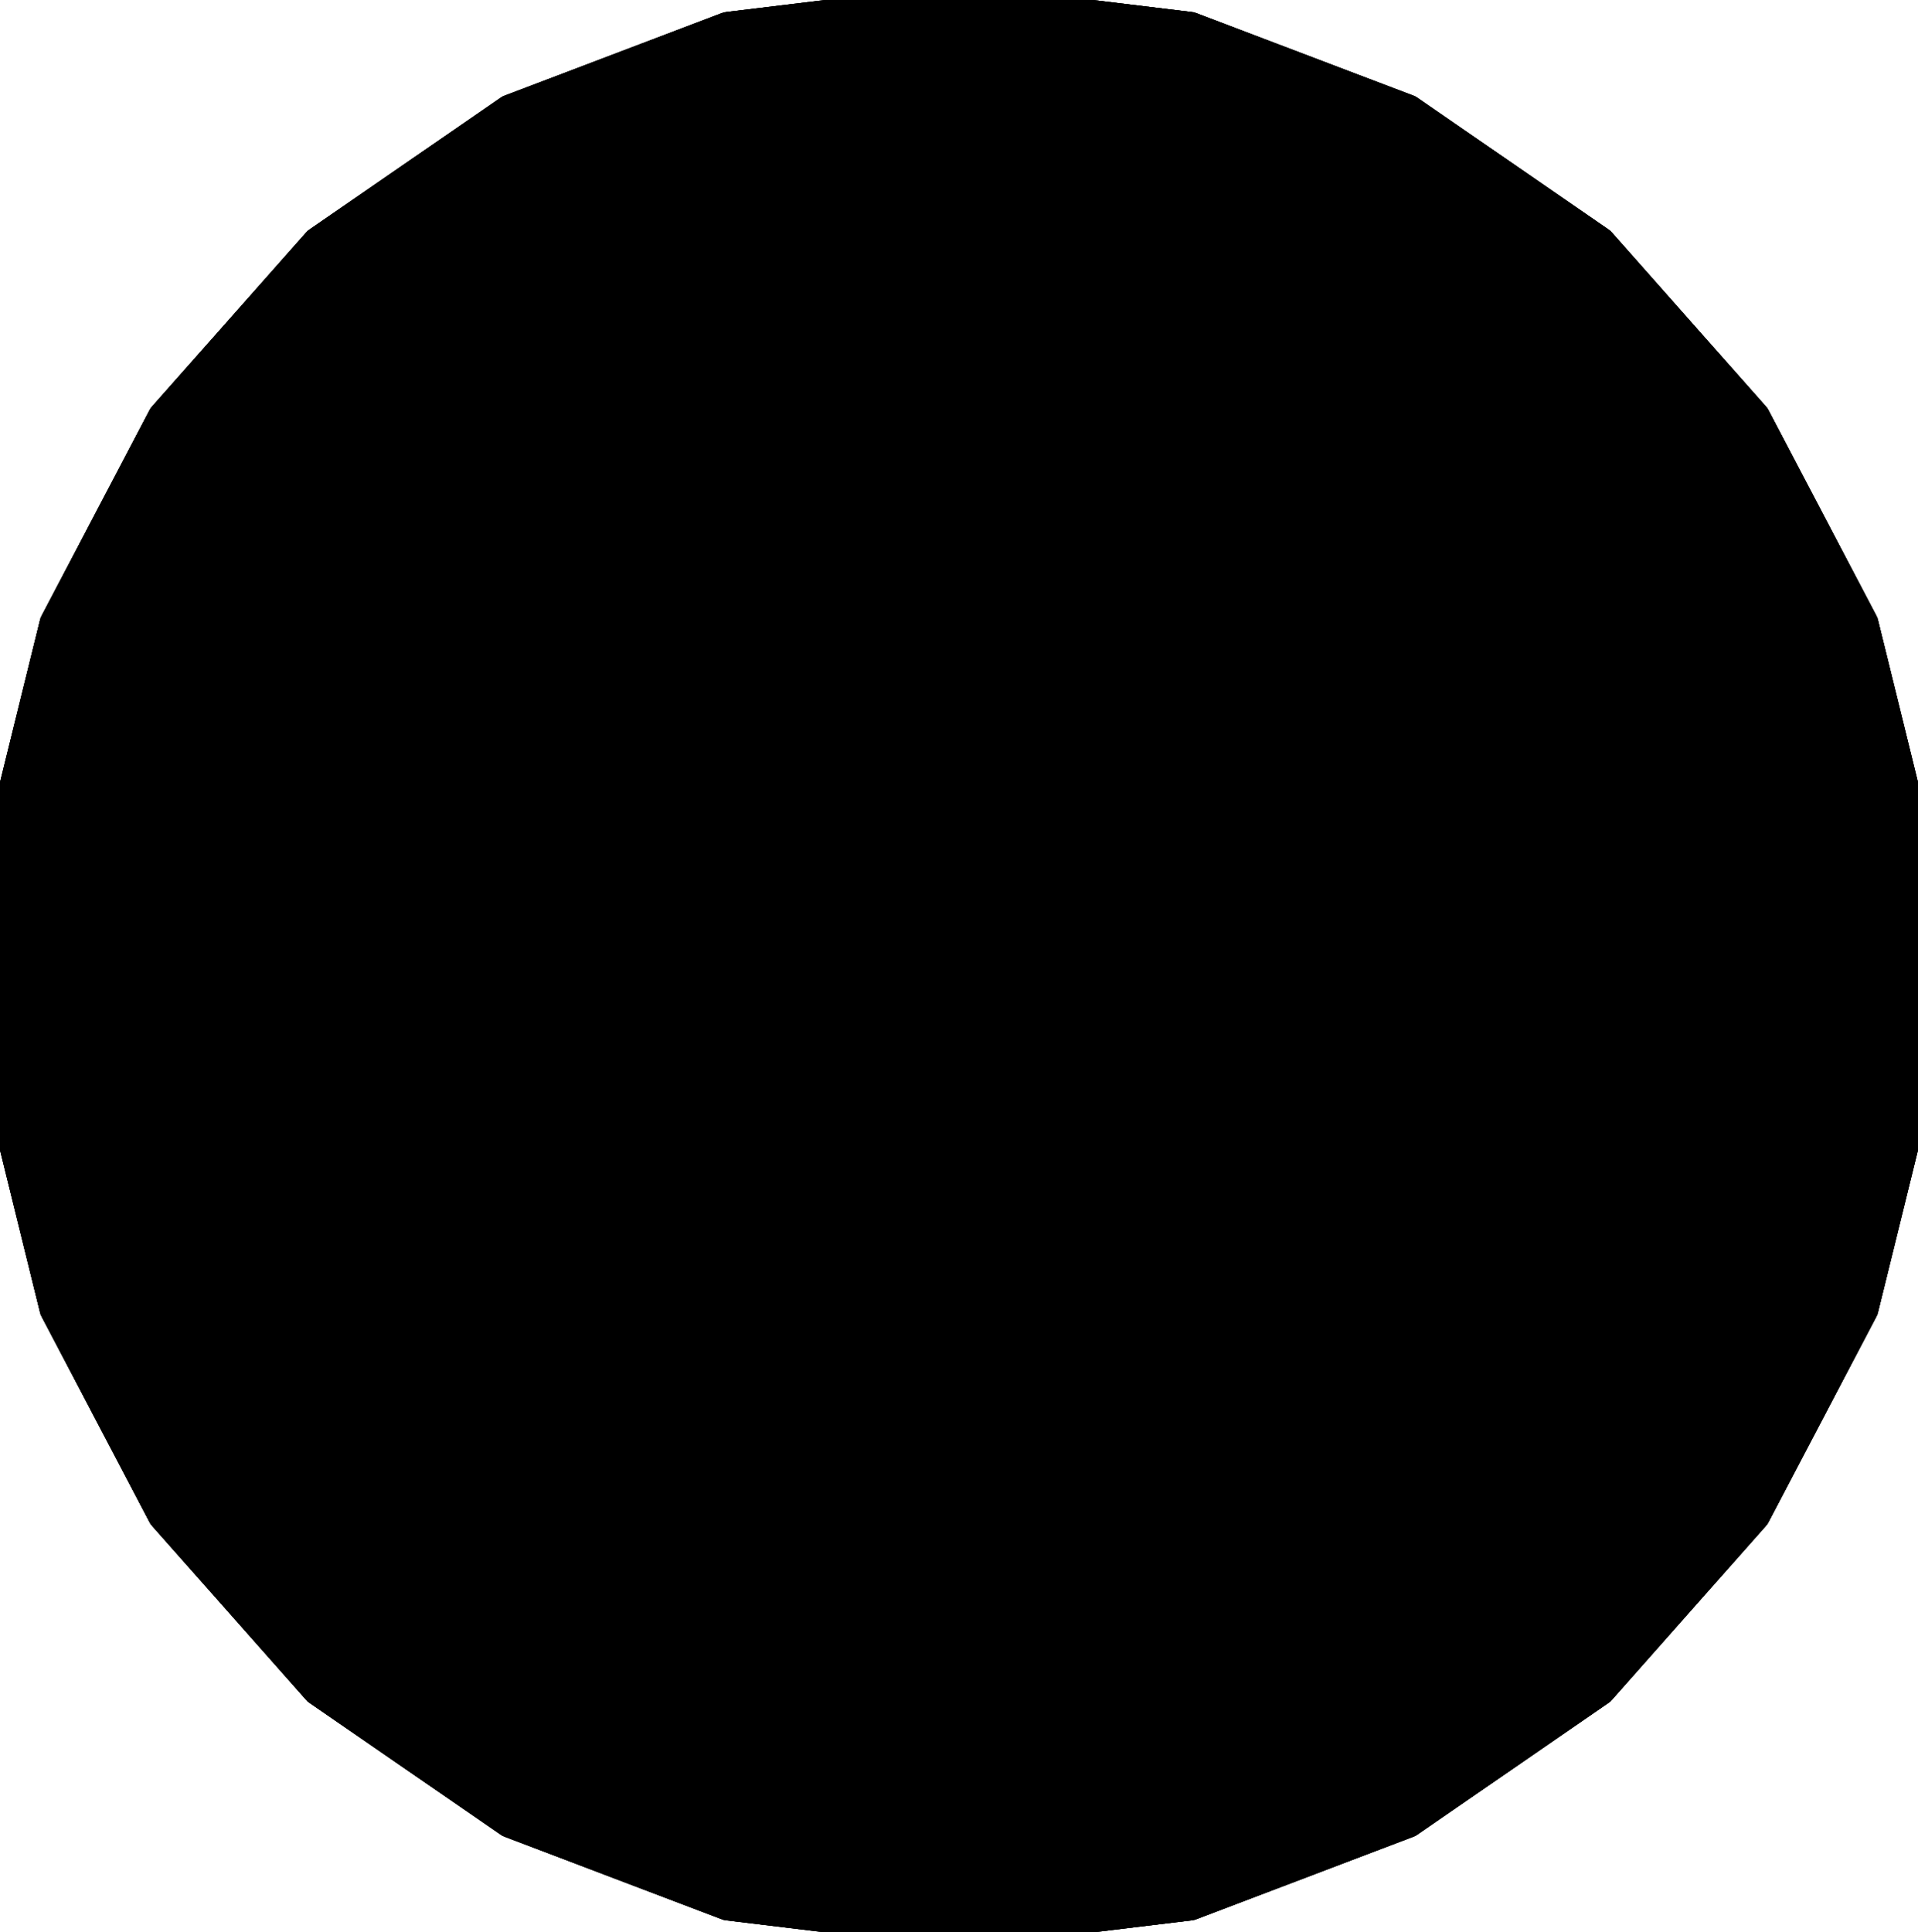 <?xml version="1.0" encoding="UTF-8"?>
<!-- Generated by jsxcad -->
<!DOCTYPE svg PUBLIC "-//W3C//DTD SVG 1.1 Tiny//EN" "http://www.w3.org/Graphics/SVG/1.1/DTD/svg11-tiny.dtd">
<svg baseProfile="tiny" height="6mm" width="5.956mm" viewBox="0 0 5.956 6" version="1.1" stroke="black" stroke-width=".1" fill="none" xmlns="http://www.w3.org/2000/svg">
<path fill="#000000" stroke="#000000" d="M1.584 5.656 L0.989 5.246 L0.509 4.704 L0.173 4.064 L0 3.362 L0 2.638 L0.173 1.936 L0.509 1.296 L0.989 0.754 L1.584 0.344 L2.26 0.087 L2.978 0 L3.696 0.087 L4.372 0.344 L4.967 0.754 L5.447 1.296 L5.783 1.936 L5.956 2.638 L5.956 3.362 L5.783 4.064 L5.447 4.704 L4.967 5.246 L4.372 5.656 L3.696 5.913 L2.978 6 L2.26 5.913 z"/>
<path fill="#000000" stroke="#000000" d="M3.696 5.913 L3.696 5.913 L2.978 6 L2.978 6 z"/>
<path fill="#000000" stroke="#000000" d="M2.26 5.913 L2.26 5.913 L2.978 6 L2.978 6 z"/>
<path fill="#000000" stroke="#000000" d="M4.967 5.246 L4.967 5.246 L4.372 5.656 L4.372 5.656 z"/>
<path fill="#000000" stroke="#000000" d="M4.372 5.656 L4.372 5.656 L3.696 5.913 L3.696 5.913 z"/>
<path fill="#000000" stroke="#000000" d="M5.783 4.064 L5.783 4.064 L5.447 4.704 L5.447 4.704 z"/>
<path fill="#000000" stroke="#000000" d="M5.447 4.704 L5.447 4.704 L4.967 5.246 L4.967 5.246 z"/>
<path fill="#000000" stroke="#000000" d="M5.956 3.362 L5.956 3.362 L5.783 4.064 L5.783 4.064 z"/>
<path fill="#000000" stroke="#000000" d="M5.956 2.638 L5.956 2.638 L5.956 3.362 L5.956 3.362 z"/>
<path fill="#000000" stroke="#000000" d="M5.956 2.638 L5.956 2.638 L5.783 1.936 L5.783 1.936 z"/>
<path fill="#000000" stroke="#000000" d="M4.967 0.754 L4.967 0.754 L5.447 1.296 L5.447 1.296 z"/>
<path fill="#000000" stroke="#000000" d="M5.447 1.296 L5.447 1.296 L5.783 1.936 L5.783 1.936 z"/>
<path fill="#000000" stroke="#000000" d="M3.696 0.087 L3.696 0.087 L4.372 0.344 L4.372 0.344 z"/>
<path fill="#000000" stroke="#000000" d="M4.372 0.344 L4.372 0.344 L4.967 0.754 L4.967 0.754 z"/>
<path fill="#000000" stroke="#000000" d="M2.26 0.087 L2.26 0.087 L2.978 -4.15706281315097e-7 L2.978 -4.15706281315097e-7 z"/>
<path fill="#000000" stroke="#000000" d="M2.978 4.157062848161931e-7 L2.978 4.157062848161931e-7 L3.696 0.087 L3.696 0.087 z"/>
<path fill="#000000" stroke="#000000" d="M0.989 0.754 L0.989 0.754 L1.584 0.344 L1.584 0.344 z"/>
<path fill="#000000" stroke="#000000" d="M1.584 0.344 L1.584 0.344 L2.26 0.087 L2.26 0.087 z"/>
<path fill="#000000" stroke="#000000" d="M0.509 1.296 L0.509 1.296 L0.989 0.754 L0.989 0.754 z"/>
<path fill="#000000" stroke="#000000" d="M-1.2772860723908163e-8 2.638 L-1.2772860723908163e-8 2.638 L0.173 1.936 L0.173 1.936 z"/>
<path fill="#000000" stroke="#000000" d="M0.173 1.936 L0.173 1.936 L0.509 1.296 L0.509 1.296 z"/>
<path fill="#000000" stroke="#000000" d="M1.7763568394002505e-15 3.362 L1.7763568394002505e-15 3.362 L1.7763568394002505e-15 2.638 L1.7763568394002505e-15 2.638 z"/>
<path fill="#000000" stroke="#000000" d="M0.509 4.704 L0.509 4.704 L0.173 4.064 L0.173 4.064 z"/>
<path fill="#000000" stroke="#000000" d="M0.173 4.064 L0.173 4.064 L-1.277286154942208e-8 3.362 L-1.277286154942208e-8 3.362 z"/>
<path fill="#000000" stroke="#000000" d="M0.989 5.246 L0.989 5.246 L0.509 4.704 L0.509 4.704 z"/>
<path fill="#000000" stroke="#000000" d="M1.584 5.656 L1.584 5.656 L2.26 5.913 L2.26 5.913 z"/>
<path fill="#000000" stroke="#000000" d="M1.584 5.656 L1.584 5.656 L0.989 5.246 L0.989 5.246 z"/>
<path fill="#000000" stroke="#000000" d="M0.989 5.246 L1.584 5.656 L2.26 5.913 L2.978 6 L3.696 5.913 L4.372 5.656 L4.967 5.246 L5.447 4.704 L5.783 4.064 L5.956 3.362 L5.956 2.638 L5.783 1.936 L5.447 1.296 L4.967 0.754 L4.372 0.344 L3.696 0.087 L2.978 0 L2.26 0.087 L1.584 0.344 L0.989 0.754 L0.509 1.296 L0.173 1.936 L0 2.638 L0 3.362 L0.173 4.064 L0.509 4.704 z"/>
<path fill="#000000" stroke="#000000" d="M2.266 4.599 L1.678 4.171 L1.314 3.541 L1.238 2.817 L1.463 2.125 L1.95 1.584 L2.614 1.288 L3.342 1.288 L4.007 1.584 L4.494 2.125 L4.719 2.817 L4.642 3.541 L4.279 4.171 L3.69 4.599 L2.978 4.75 z"/>
<path fill="#000000" stroke="#000000" d="M3.69 4.599 L3.69 4.599 L2.978 4.75 L2.978 4.75 z"/>
<path fill="#000000" stroke="#000000" d="M2.266 4.599 L2.266 4.599 L2.978 4.75 L2.978 4.75 z"/>
<path fill="#000000" stroke="#000000" d="M4.642 3.541 L4.642 3.541 L4.719 2.817 L4.719 2.817 z"/>
<path fill="#000000" stroke="#000000" d="M4.279 4.171 L4.279 4.171 L4.642 3.541 L4.642 3.541 z"/>
<path fill="#000000" stroke="#000000" d="M4.279 4.171 L4.279 4.171 L3.69 4.599 L3.69 4.599 z"/>
<path fill="#000000" stroke="#000000" d="M4.007 1.584 L4.007 1.584 L4.494 2.125 L4.494 2.125 z"/>
<path fill="#000000" stroke="#000000" d="M4.494 2.125 L4.494 2.125 L4.719 2.817 L4.719 2.817 z"/>
<path fill="#000000" stroke="#000000" d="M3.342 1.288 L3.342 1.288 L4.007 1.584 L4.007 1.584 z"/>
<path fill="#000000" stroke="#000000" d="M1.95 1.584 L1.95 1.584 L2.614 1.288 L2.614 1.288 z"/>
<path fill="#000000" stroke="#000000" d="M2.614 1.288 L2.614 1.288 L3.342 1.288 L3.342 1.288 z"/>
<path fill="#000000" stroke="#000000" d="M1.238 2.817 L1.238 2.817 L1.463 2.125 L1.463 2.125 z"/>
<path fill="#000000" stroke="#000000" d="M1.463 2.125 L1.463 2.125 L1.95 1.584 L1.95 1.584 z"/>
<path fill="#000000" stroke="#000000" d="M1.678 4.171 L1.678 4.171 L1.314 3.541 L1.314 3.541 z"/>
<path fill="#000000" stroke="#000000" d="M1.314 3.541 L1.314 3.541 L1.238 2.817 L1.238 2.817 z"/>
<path fill="#000000" stroke="#000000" d="M1.678 4.171 L1.678 4.171 L2.266 4.599 L2.266 4.599 z"/>
<path fill="#000000" stroke="#000000" d="M1.678 4.171 L2.266 4.599 L2.978 4.75 L3.69 4.599 L4.279 4.171 L4.642 3.541 L4.719 2.817 L4.494 2.125 L4.007 1.584 L3.342 1.288 L2.614 1.288 L1.95 1.584 L1.463 2.125 L1.238 2.817 L1.314 3.541 z"/>
</svg>